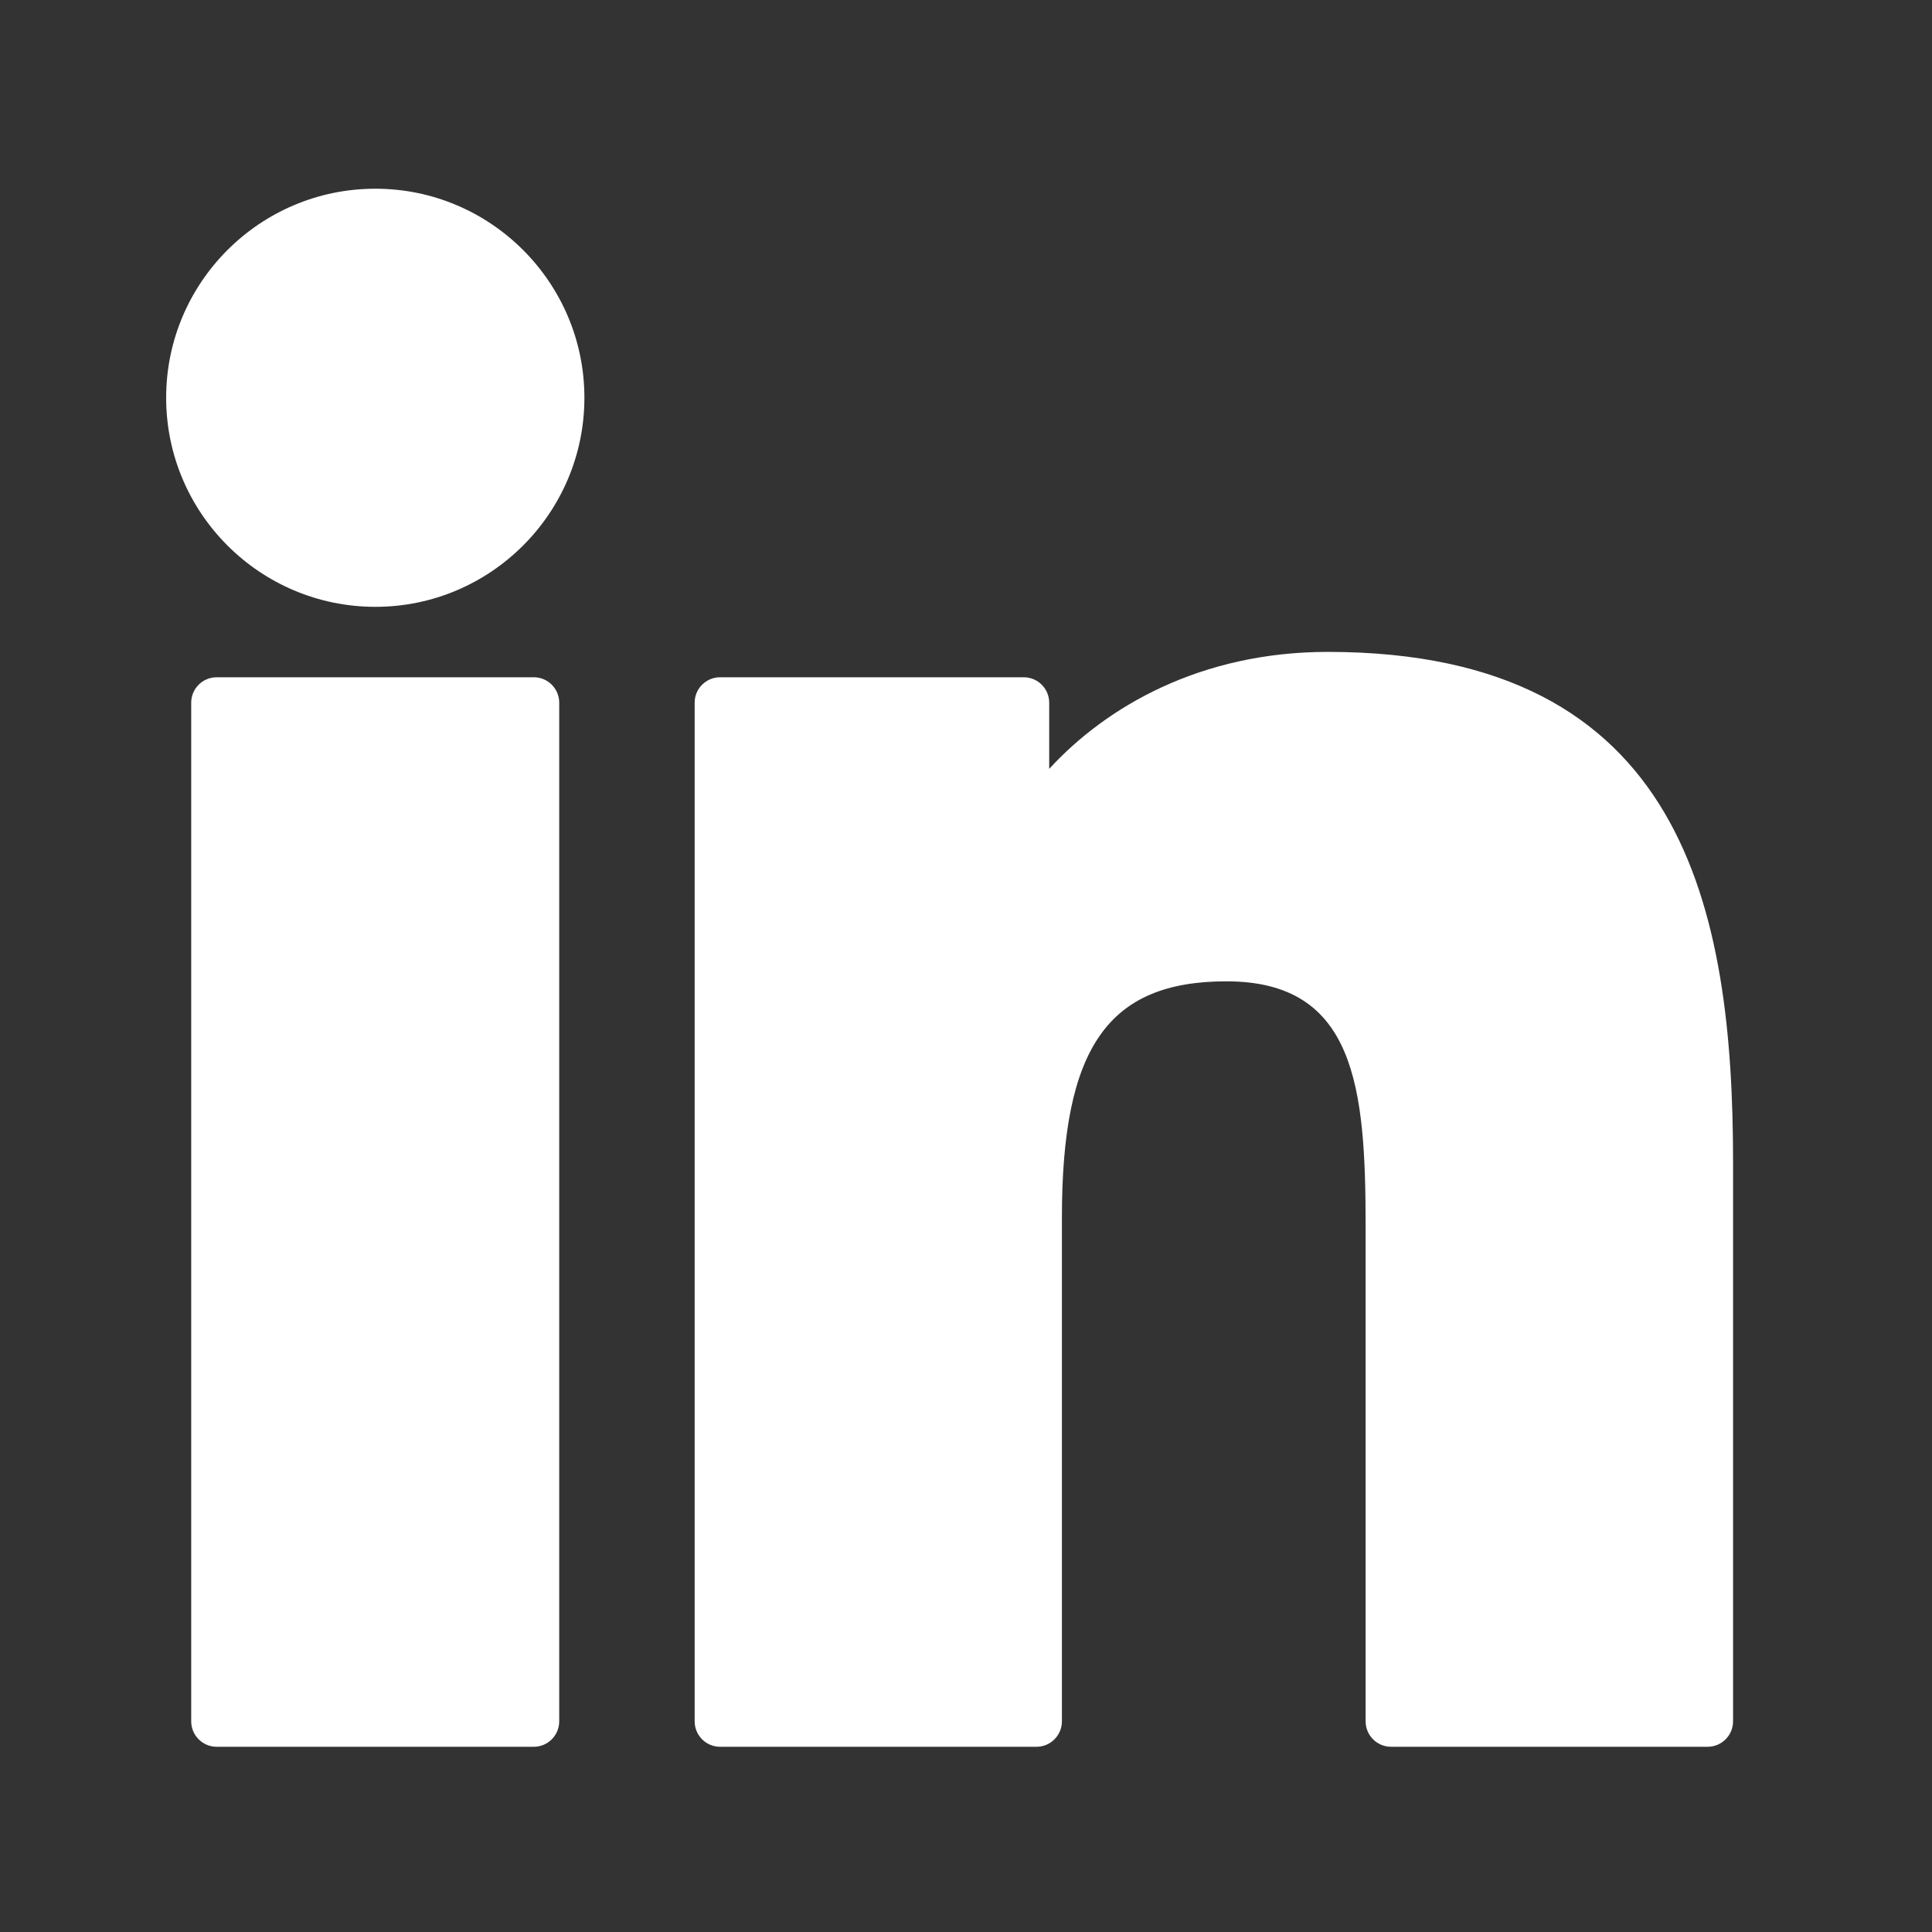<svg width="31" height="31" viewBox="0 0 31 31" fill="none" xmlns="http://www.w3.org/2000/svg">
<rect x="0" y="0" width="31" height="31" fill="#333333" stroke="none"/>
<path d="M8.565 10.867H3.477C3.251 10.867 3.068 11.05 3.068 11.275V27.619C3.068 27.845 3.251 28.028 3.477 28.028H8.565C8.79 28.028 8.973 27.845 8.973 27.619V11.275C8.973 11.05 8.79 10.867 8.565 10.867Z" fill="white"/>
<path d="M6.023 3.028C4.171 3.028 2.666 4.533 2.666 6.382C2.666 8.232 4.171 9.737 6.023 9.737C7.872 9.737 9.377 8.232 9.377 6.382C9.377 4.533 7.872 3.028 6.023 3.028Z" fill="white"/>
<path d="M21.305 10.46C19.262 10.46 17.751 11.339 16.835 12.337V11.275C16.835 11.05 16.652 10.867 16.426 10.867H11.554C11.329 10.867 11.146 11.05 11.146 11.275V27.619C11.146 27.845 11.329 28.028 11.554 28.028H16.631C16.856 28.028 17.039 27.845 17.039 27.619V19.533C17.039 16.808 17.779 15.746 19.679 15.746C21.748 15.746 21.912 17.448 21.912 19.673V27.619C21.912 27.845 22.095 28.028 22.321 28.028H27.399C27.625 28.028 27.808 27.845 27.808 27.619V18.654C27.808 14.603 27.035 10.46 21.305 10.46Z" fill="white"/>
</svg>
